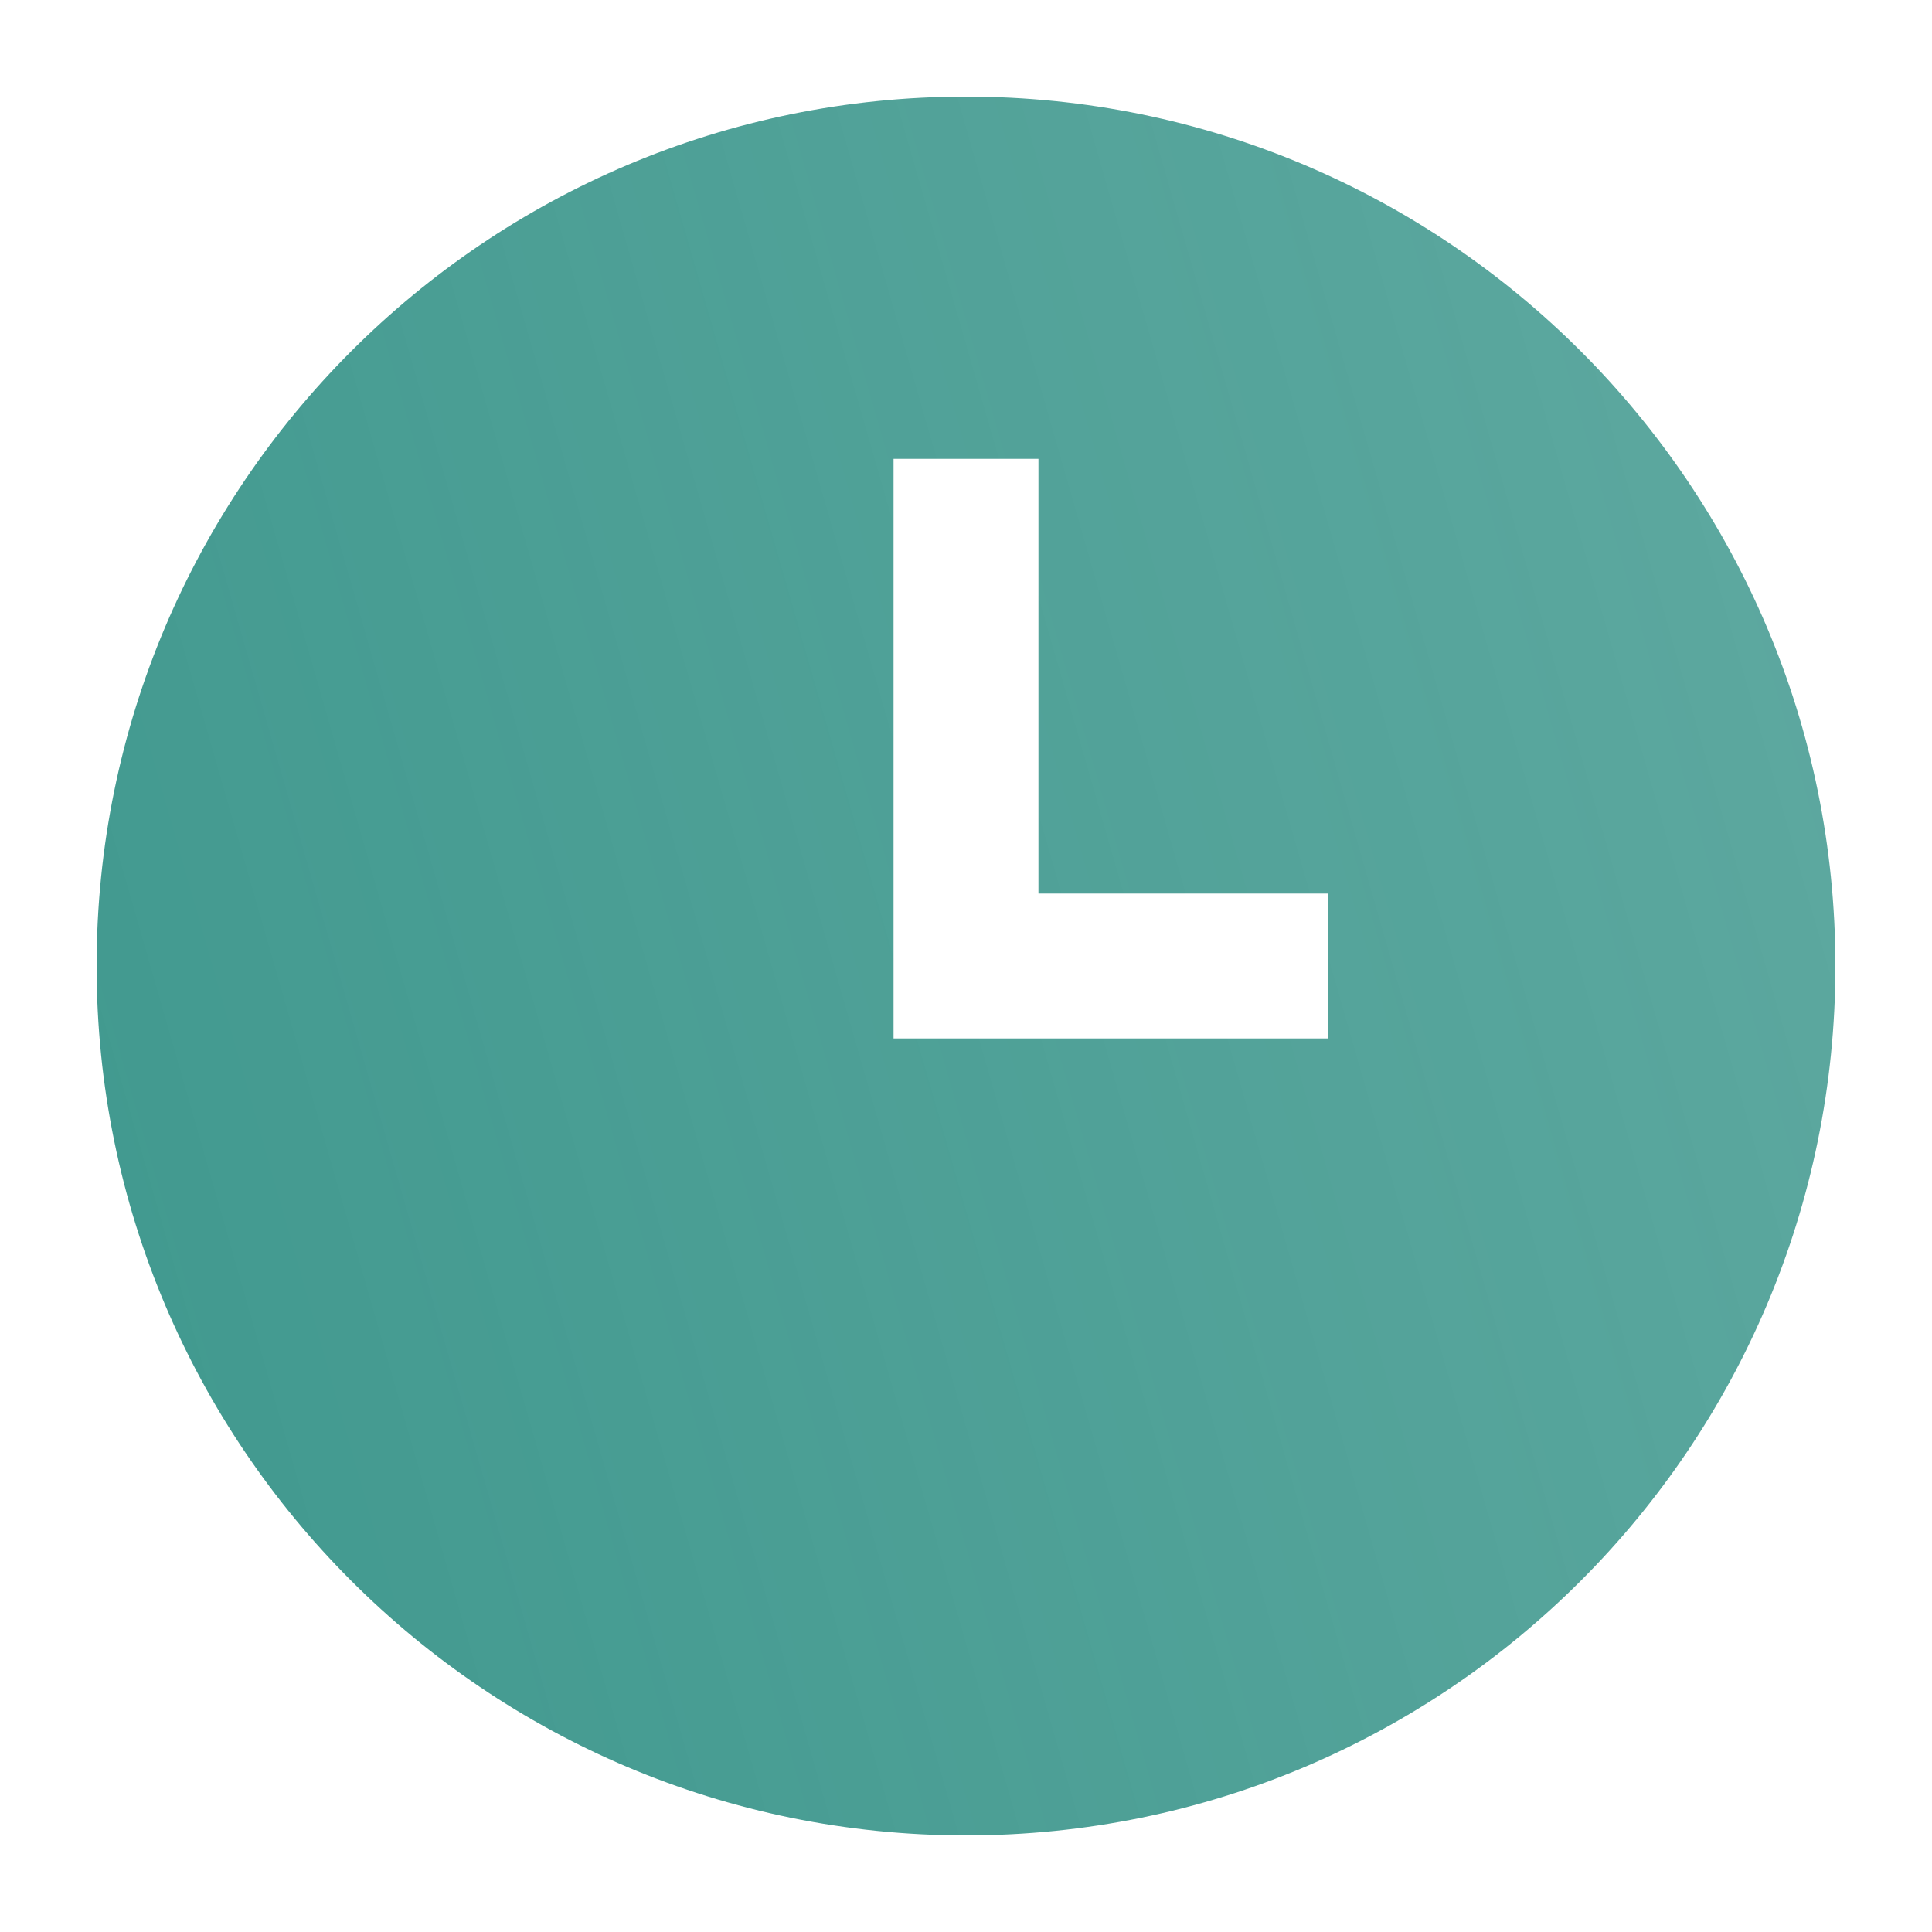 <svg width="20" height="20" viewBox="0 0 20 20" fill="none" xmlns="http://www.w3.org/2000/svg">
<g id="&#209;&#135;&#208;&#176;&#209;&#129;&#209;&#139; &#209;&#128;&#208;&#176;&#208;&#177;&#208;&#190;&#209;&#130;&#209;&#139;">
<path id="Vector" d="M10 1C5.029 1 1 5.029 1 10C1 14.971 5.029 19 10 19C14.971 19 19 14.971 19 10C19 5.029 14.971 1 10 1ZM13.75 10.75H9.25V4.75H10.75V9.25H13.75V10.75Z" fill="url(#paint0_linear_16_11518)"/>
</g>
<defs>
<linearGradient id="paint0_linear_16_11518" x1="-32" y1="-14" x2="19.49" y2="-28.773" gradientUnits="userSpaceOnUse">
<stop stop-color="#1F877B"/>
<stop offset="1" stop-color="#1F877B" stop-opacity="0.66"/>
</linearGradient>
</defs>
</svg>
